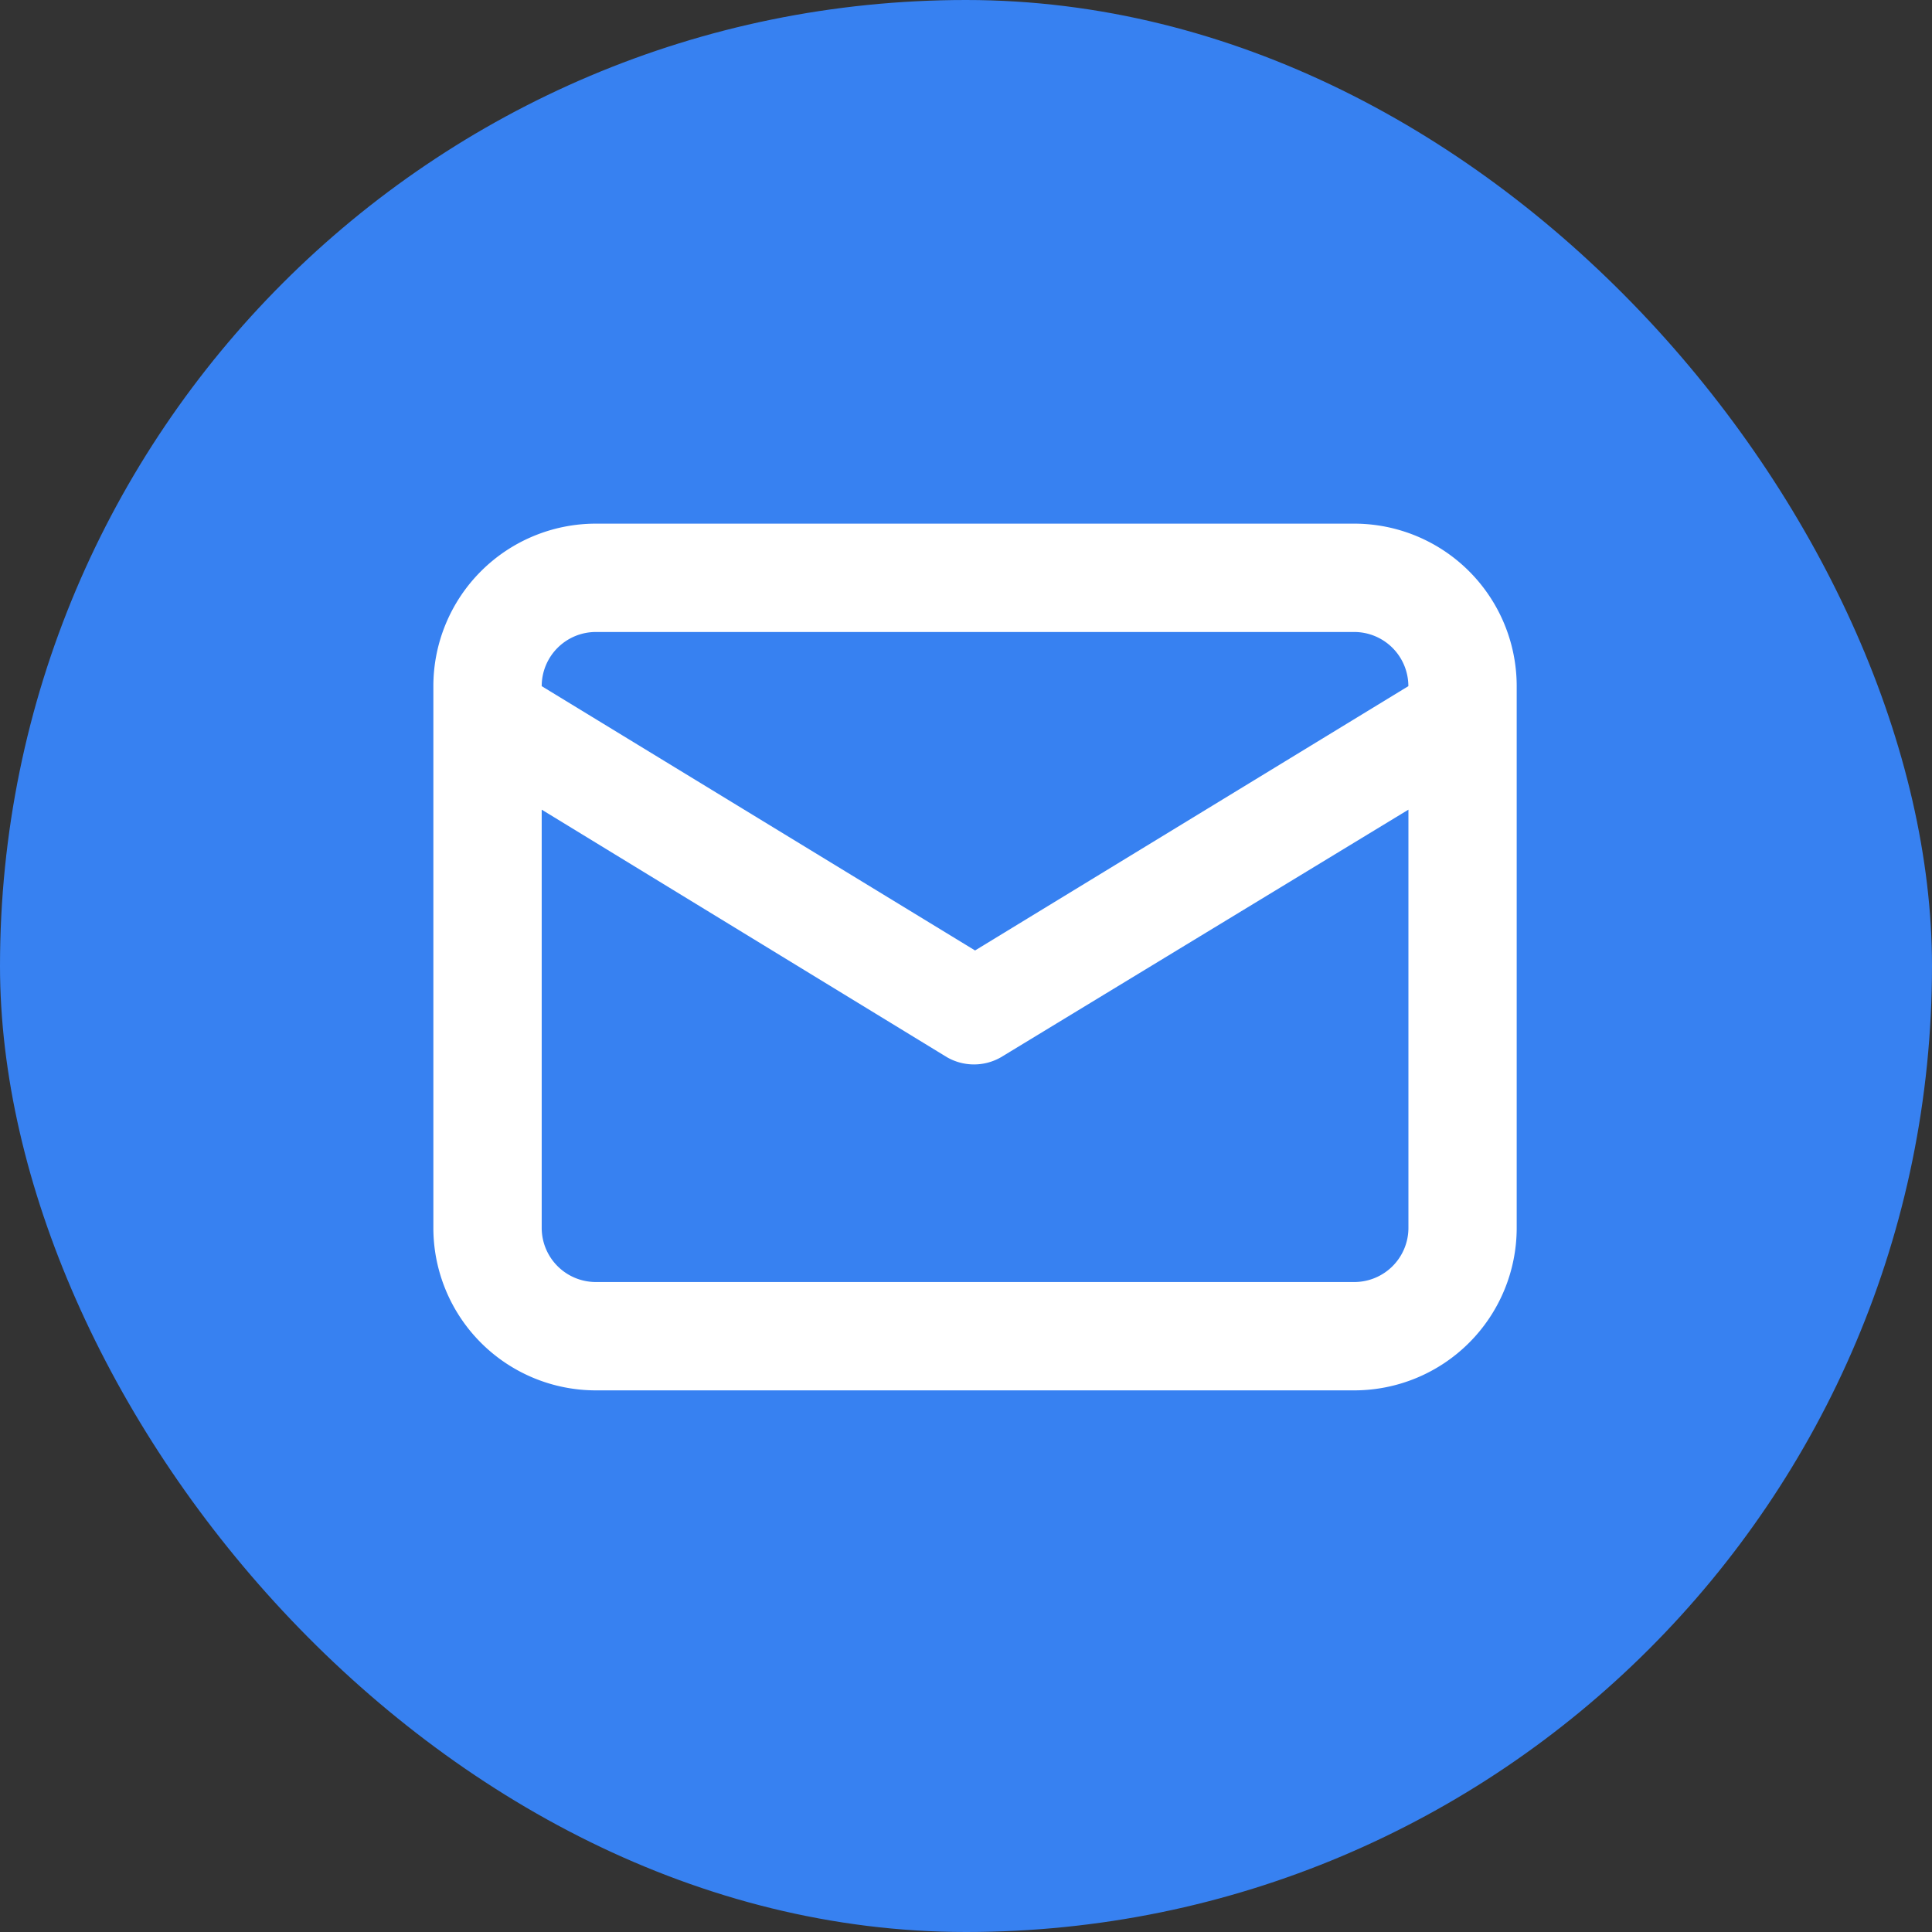 <svg xmlns="http://www.w3.org/2000/svg" width="26" height="26" viewBox="0 0 26 26">
  <rect x="0" y="0" width="26" height="26" fill="#333333" stroke="none"/>
  <g id="wiadomosc" transform="translate(-246 -147.215)">
    <rect id="Rectangle_196" data-name="Rectangle 196" width="26" height="26" rx="13" transform="translate(246 147.215)" fill="#3781f1"/>
    <path id="envelope-alt" d="M14.392,4H4.187A2.187,2.187,0,0,0,2,6.187v7.29a2.187,2.187,0,0,0,2.187,2.187H14.392a2.187,2.187,0,0,0,2.187-2.187V6.187A2.187,2.187,0,0,0,14.392,4ZM4.187,5.458H14.392a.729.729,0,0,1,.729.729L9.29,9.744,3.458,6.187A.729.729,0,0,1,4.187,5.458Zm10.935,8.019a.729.729,0,0,1-.729.729H4.187a.729.729,0,0,1-.729-.729V7.849L8.911,11.18a.729.729,0,0,0,.729,0l5.482-3.331Z" transform="translate(249.832 150.262)" fill="#fff"/>
  </g>
</svg>
